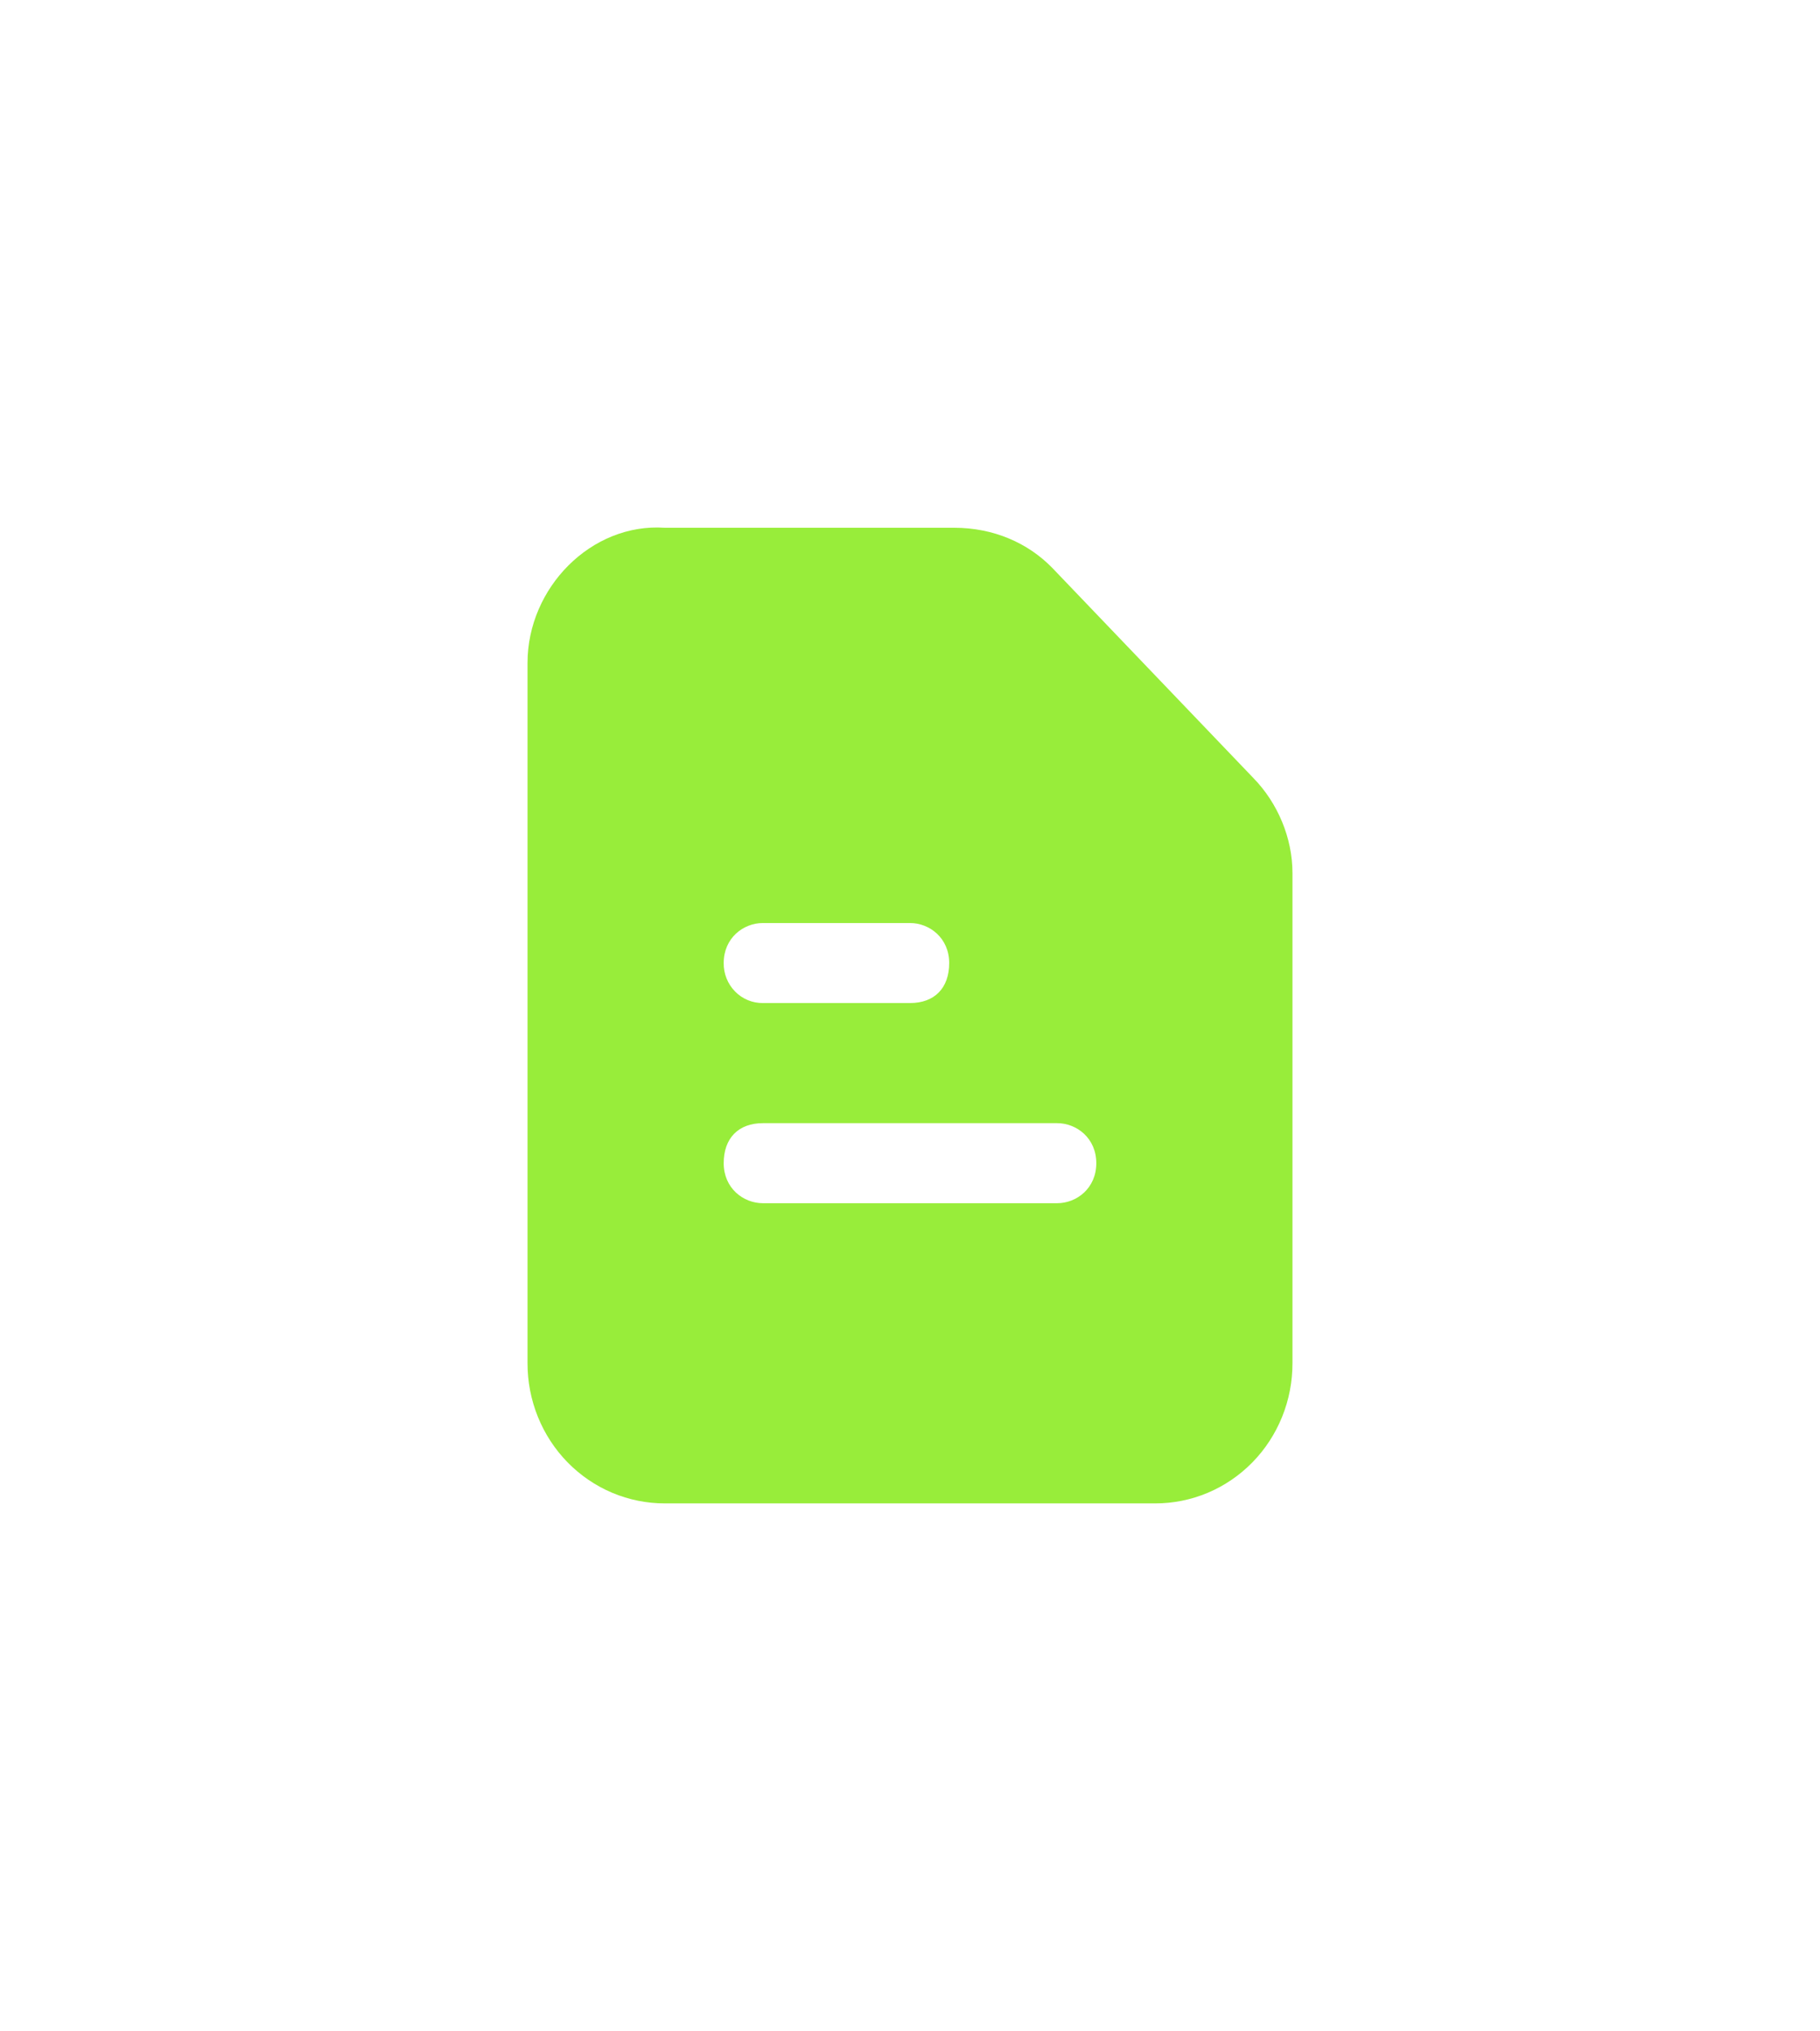<svg width="69" height="77" viewBox="0 0 69 77" fill="none" xmlns="http://www.w3.org/2000/svg">
<g filter="url(#filter0_d_2112_178)">
<path d="M47.514 30.494L39.89 22.527C38.962 21.578 37.661 21.01 36.175 21.01H25.204C22.416 20.82 20 23.286 20 26.131V52.688C19.999 53.386 20.133 54.078 20.394 54.723C20.655 55.368 21.038 55.954 21.522 56.448C22.006 56.941 22.58 57.332 23.212 57.599C23.844 57.865 24.522 58.001 25.206 58H43.794C44.478 58.001 45.156 57.865 45.788 57.599C46.42 57.332 46.994 56.941 47.478 56.448C47.962 55.954 48.345 55.368 48.606 54.723C48.867 54.078 49.001 53.386 49 52.688V34.099C49 32.771 48.442 31.443 47.514 30.494ZM28.923 35.996H34.5C35.243 35.996 35.986 36.566 35.986 37.513C35.986 38.462 35.43 39.03 34.5 39.03H28.923C28.727 39.032 28.533 38.995 28.351 38.919C28.17 38.844 28.005 38.732 27.867 38.591C27.728 38.45 27.619 38.281 27.545 38.096C27.471 37.911 27.434 37.713 27.437 37.513C27.437 36.564 28.18 35.996 28.923 35.996ZM40.077 46.619H28.923C28.18 46.619 27.437 46.049 27.437 45.102C27.437 44.154 27.993 43.584 28.923 43.584H40.077C40.82 43.584 41.563 44.153 41.563 45.102C41.563 46.051 40.82 46.619 40.077 46.619Z" fill="#98ED3A"/>
</g>
<defs>
<filter id="filter0_d_2112_178" x="0" y="0" width="69" height="77" filterUnits="userSpaceOnUse" color-interpolation-filters="sRGB">
<feFlood flood-opacity="0" result="BackgroundImageFix"/>
<feColorMatrix in="SourceAlpha" type="matrix" values="0 0 0 0 0 0 0 0 0 0 0 0 0 0 0 0 0 0 127 0" result="hardAlpha"/>
<feOffset dy="-1"/>
<feGaussianBlur stdDeviation="10"/>
<feComposite in2="hardAlpha" operator="out"/>
<feColorMatrix type="matrix" values="0 0 0 0 0.596 0 0 0 0 0.929 0 0 0 0 0.227 0 0 0 1 0"/>
<feBlend mode="normal" in2="BackgroundImageFix" result="effect1_dropShadow_2112_178"/>
<feBlend mode="normal" in="SourceGraphic" in2="effect1_dropShadow_2112_178" result="shape"/>
</filter>
</defs>
</svg>
